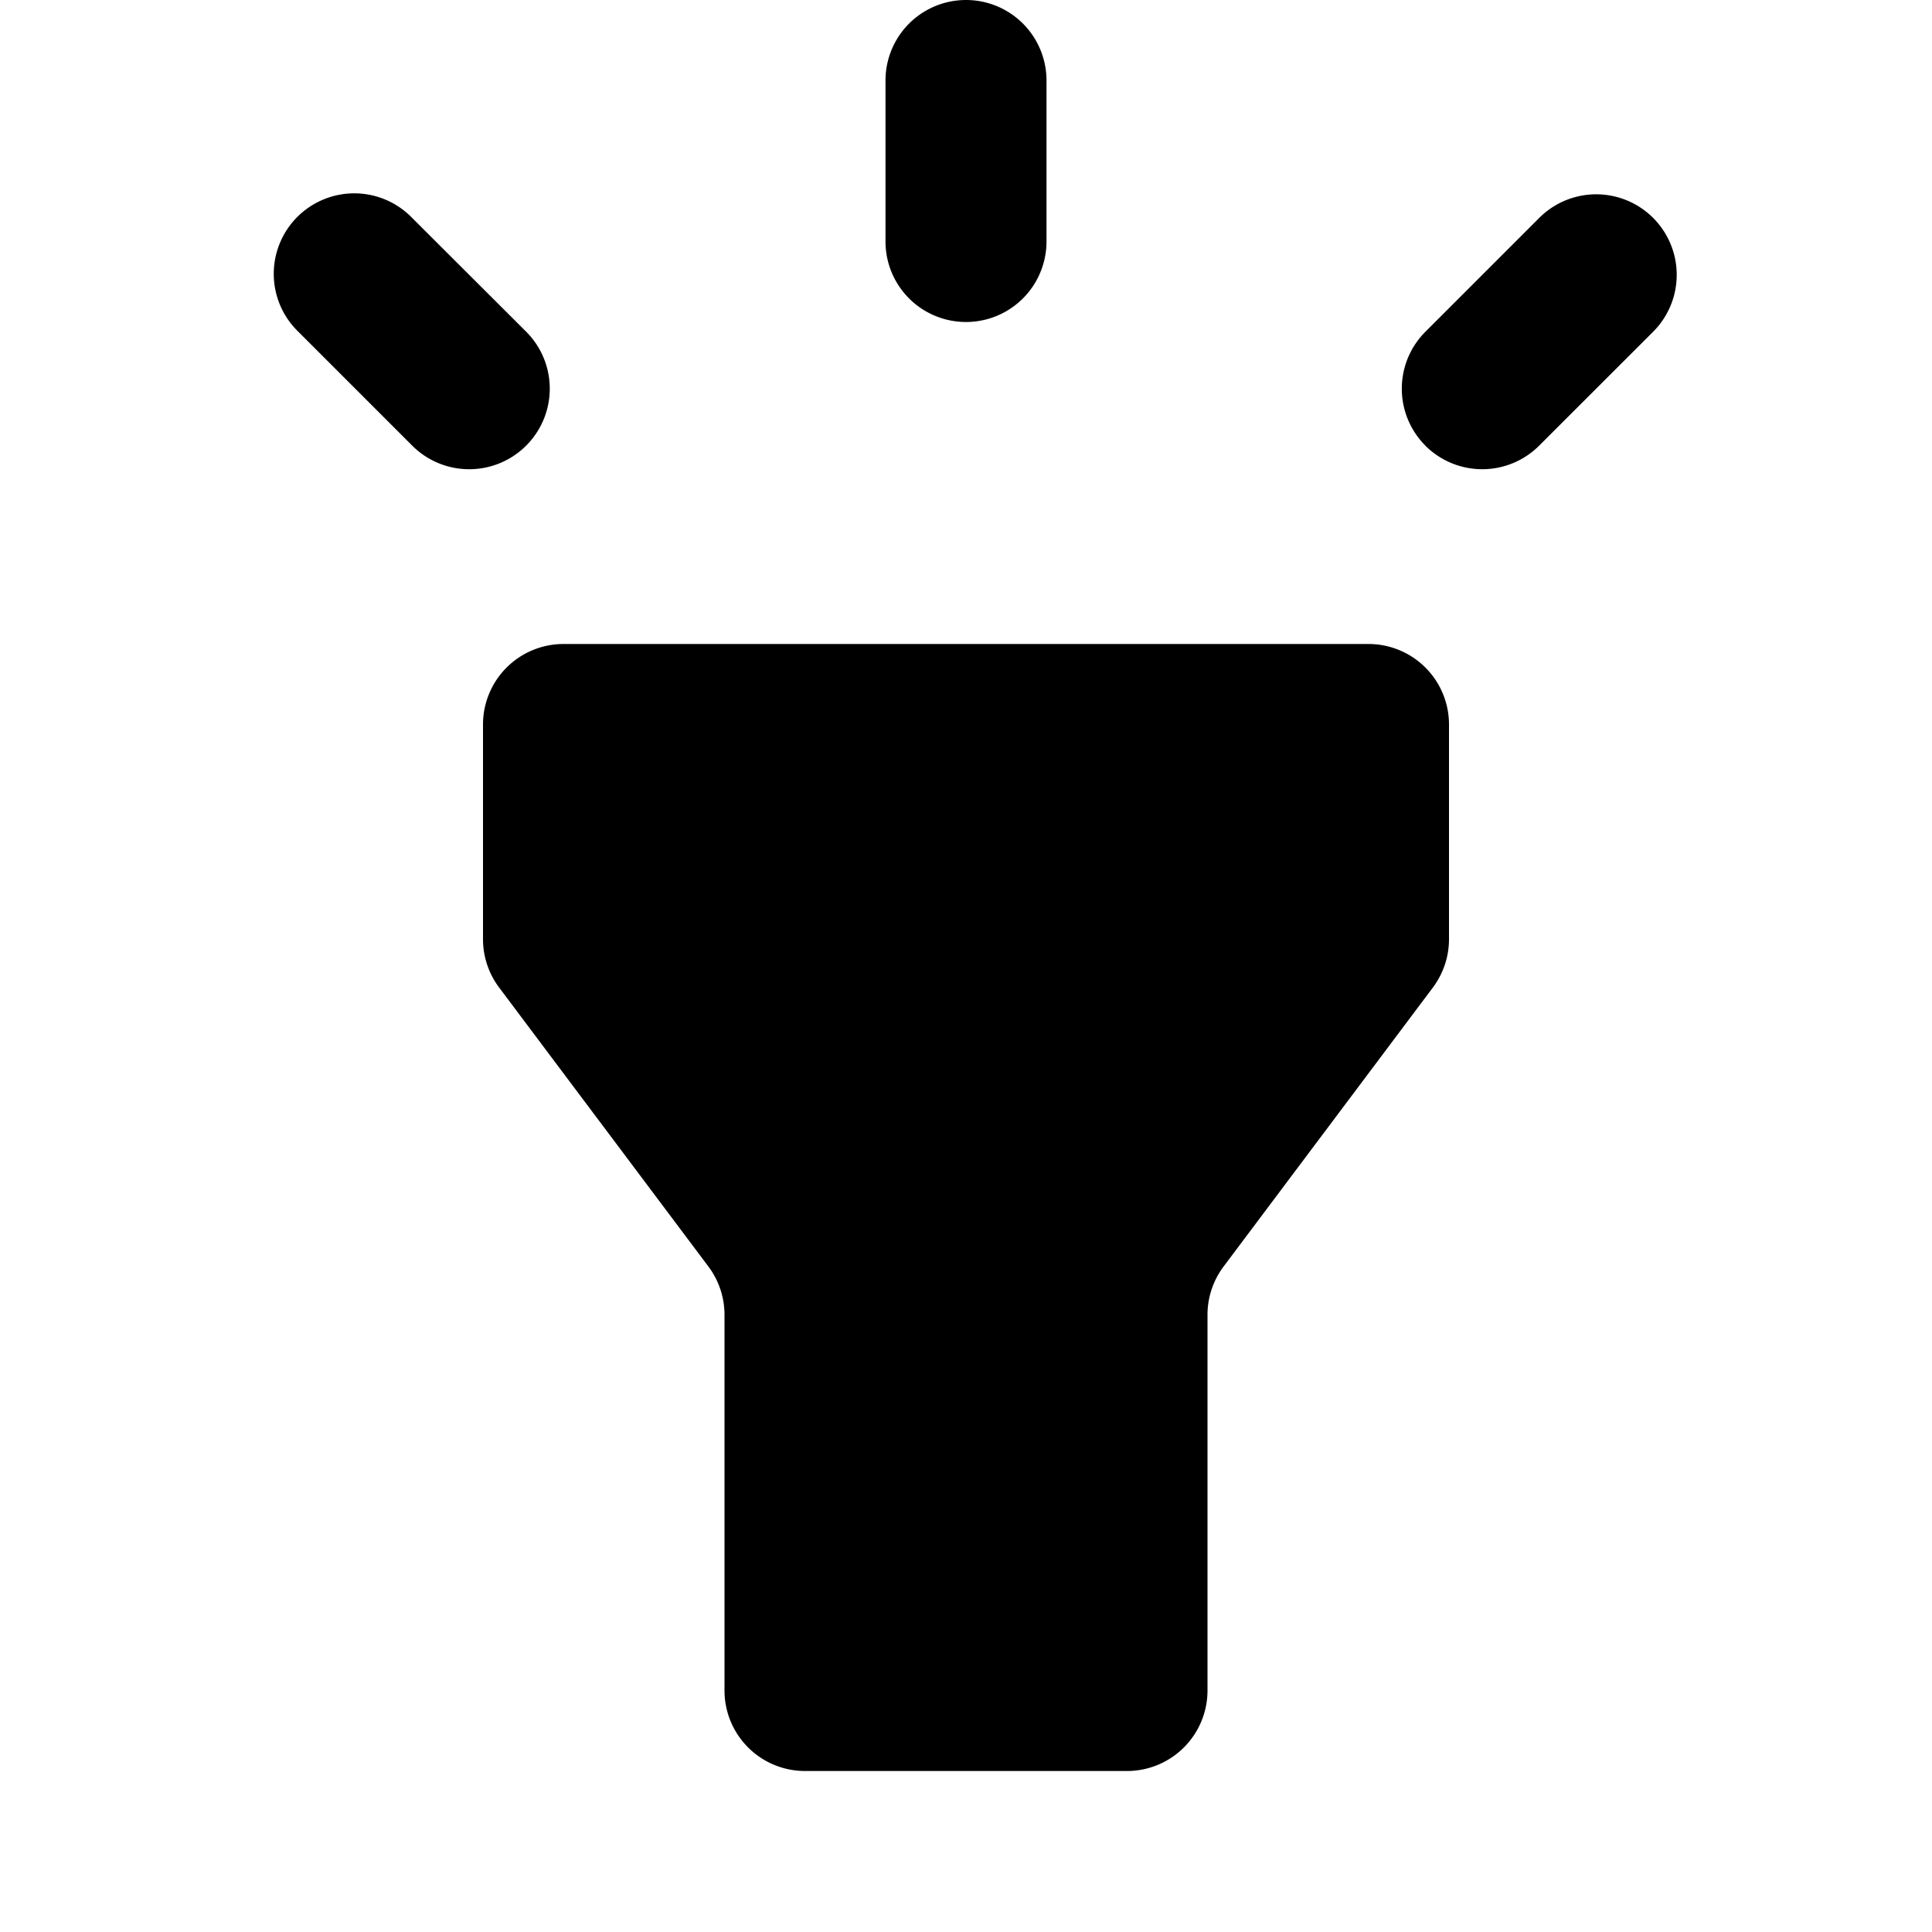 <svg xmlns="http://www.w3.org/2000/svg" width="24" height="24" fill="none" viewBox="0 0 24 24"><path fill="#313234" fill-rule="evenodd" d="M11 3a1 1 0 1 0 2 0V1a1 1 0 1 0-2 0zM5.121 5.536A1 1 0 0 0 6.536 4.12L5.12 2.707a1 1 0 1 0-1.414 1.414zm12.586 0a1 1 0 0 1 0-1.415l1.414-1.414a1 1 0 1 1 1.415 1.414L19.12 5.536a1 1 0 0 1-1.414 0M7 8h10a1 1 0 0 1 1 1v2.667c0 .216-.07.426-.2.6l-2.6 3.466a1 1 0 0 0-.2.6V21a1 1 0 0 1-1 1h-4a1 1 0 0 1-1-1v-4.667a1 1 0 0 0-.2-.6l-2.6-3.466c-.13-.174-.2-.384-.2-.6V9a1 1 0 0 1 1-1" clip-rule="evenodd" style="fill:#313234;fill:color(display-p3 .192 .196 .204);fill-opacity:1"/></svg>